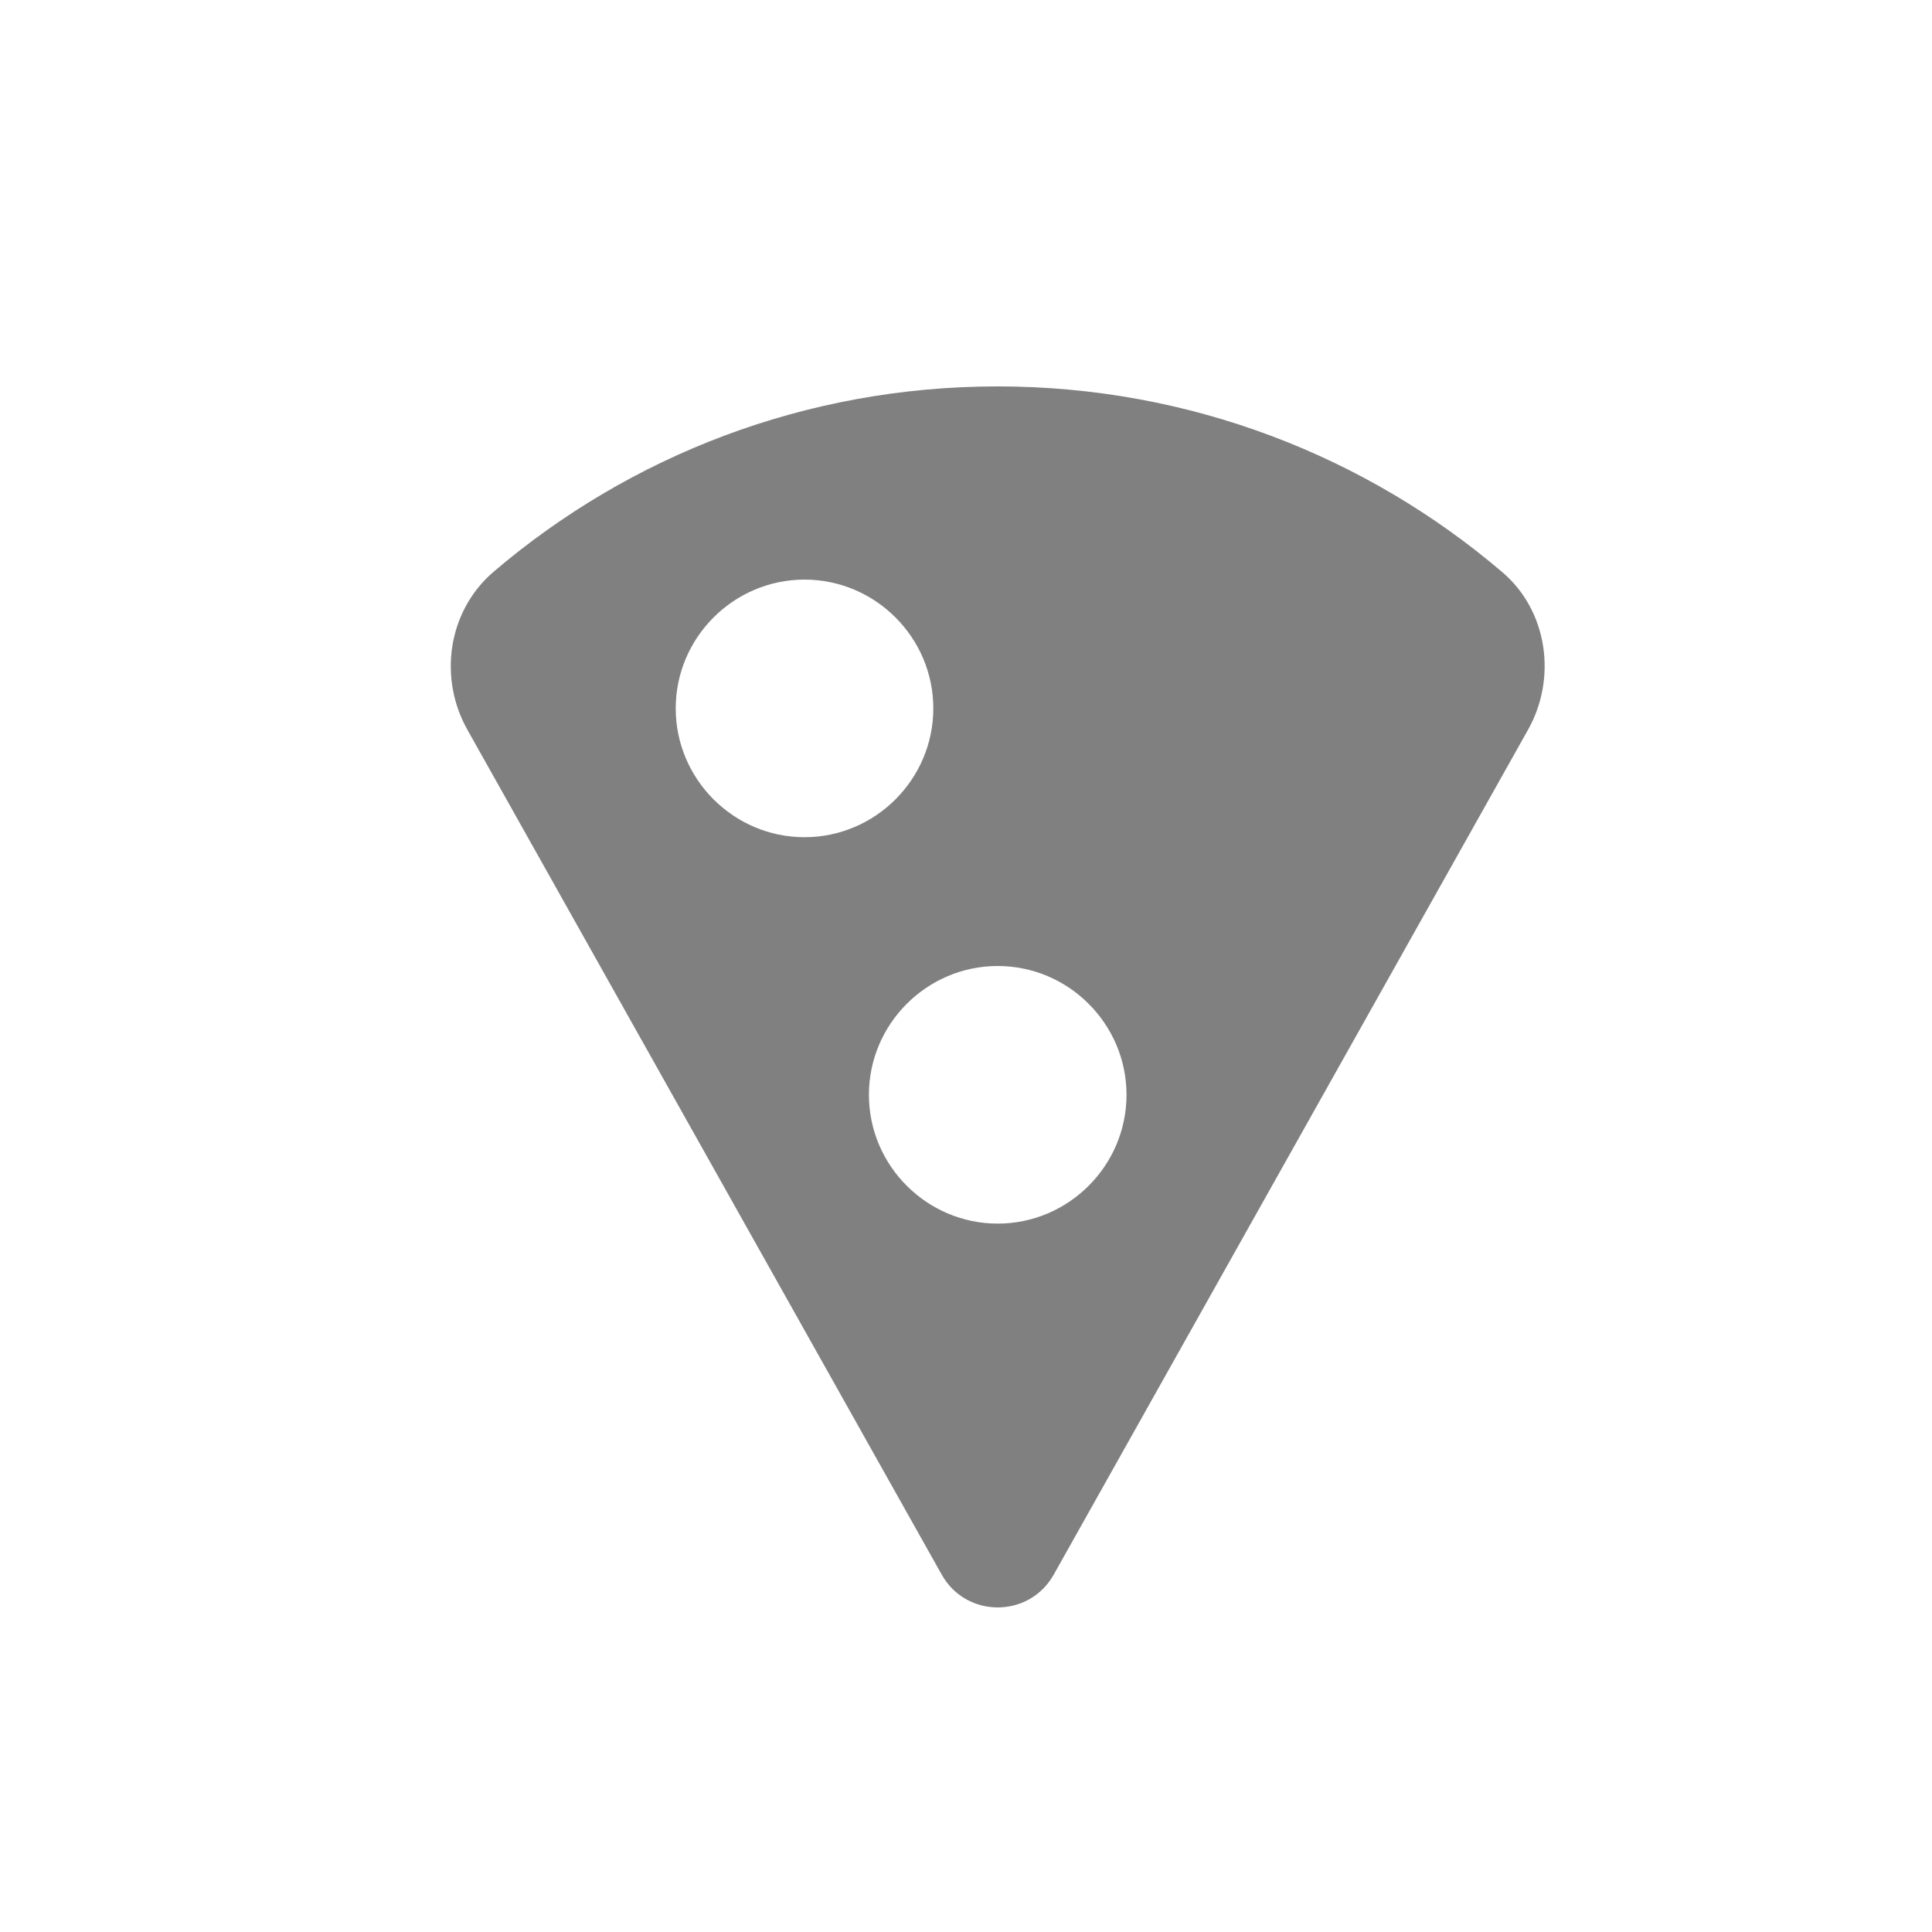 <svg width="24" height="24" viewBox="0 0 24 24" fill="none" xmlns="http://www.w3.org/2000/svg">
<path fill-rule="evenodd" clip-rule="evenodd" d="M12.394 4.8C10.002 4.8 7.818 5.664 6.13 7.104C5.562 7.592 5.442 8.424 5.81 9.072L11.698 19.56C12.002 20.104 12.786 20.104 13.09 19.56L18.978 9.072C19.346 8.424 19.226 7.584 18.658 7.104C16.978 5.672 14.786 4.8 12.394 4.8ZM8.394 8.8C8.394 7.92 9.114 7.2 9.994 7.2C10.874 7.2 11.594 7.92 11.594 8.8C11.594 9.68 10.874 10.4 9.994 10.4C9.114 10.4 8.394 9.68 8.394 8.8ZM12.394 15.2C11.514 15.2 10.794 14.48 10.794 13.6C10.794 12.72 11.514 12 12.394 12C13.274 12 13.994 12.72 13.994 13.6C13.994 14.48 13.274 15.2 12.394 15.2Z" fill="#808080"/>
</svg>
